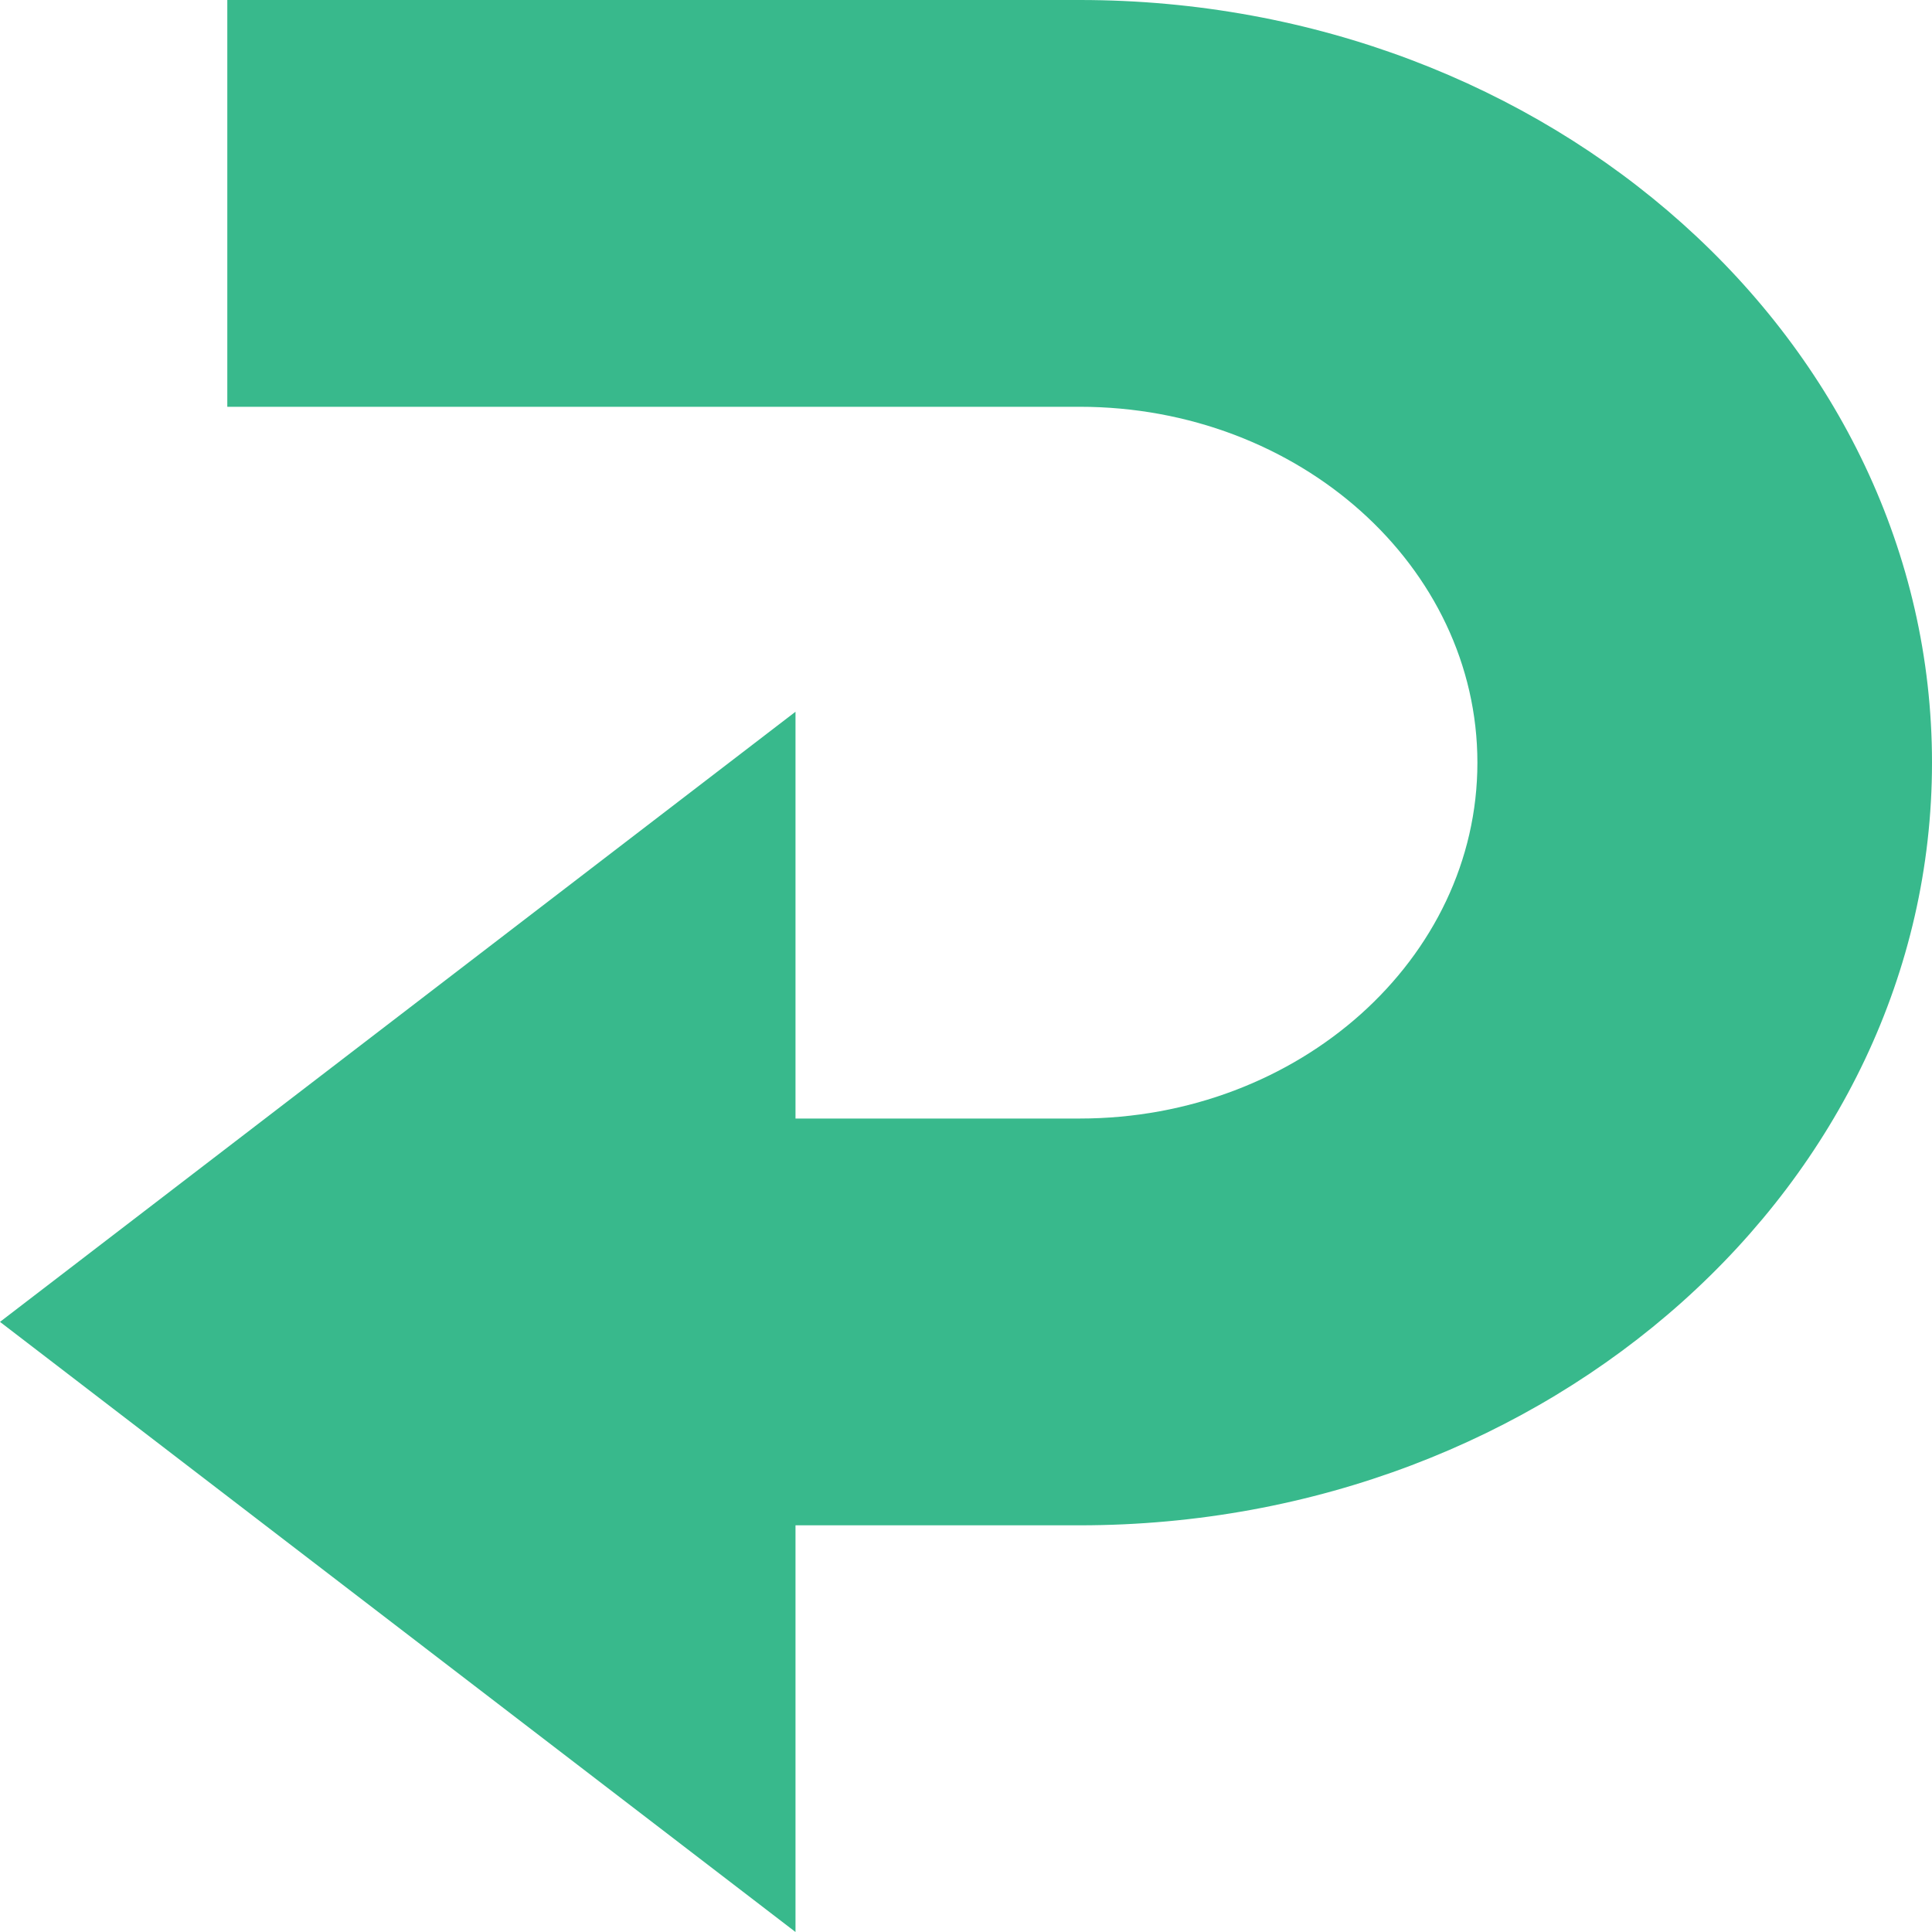 <svg width="20" height="20" viewBox="0 0 20 20" fill="none" xmlns="http://www.w3.org/2000/svg">
<path d="M20 7.895C20 12.253 16.047 15.79 11.177 15.79H8.235V20L0 13.684L8.235 7.368V11.579H11.177C13.447 11.579 15.294 9.926 15.294 7.895C15.294 5.863 13.447 4.211 11.177 4.211H2.353V0H11.177C16.047 0 20 3.537 20 7.895Z" fill="#38B98C"/>
</svg>
